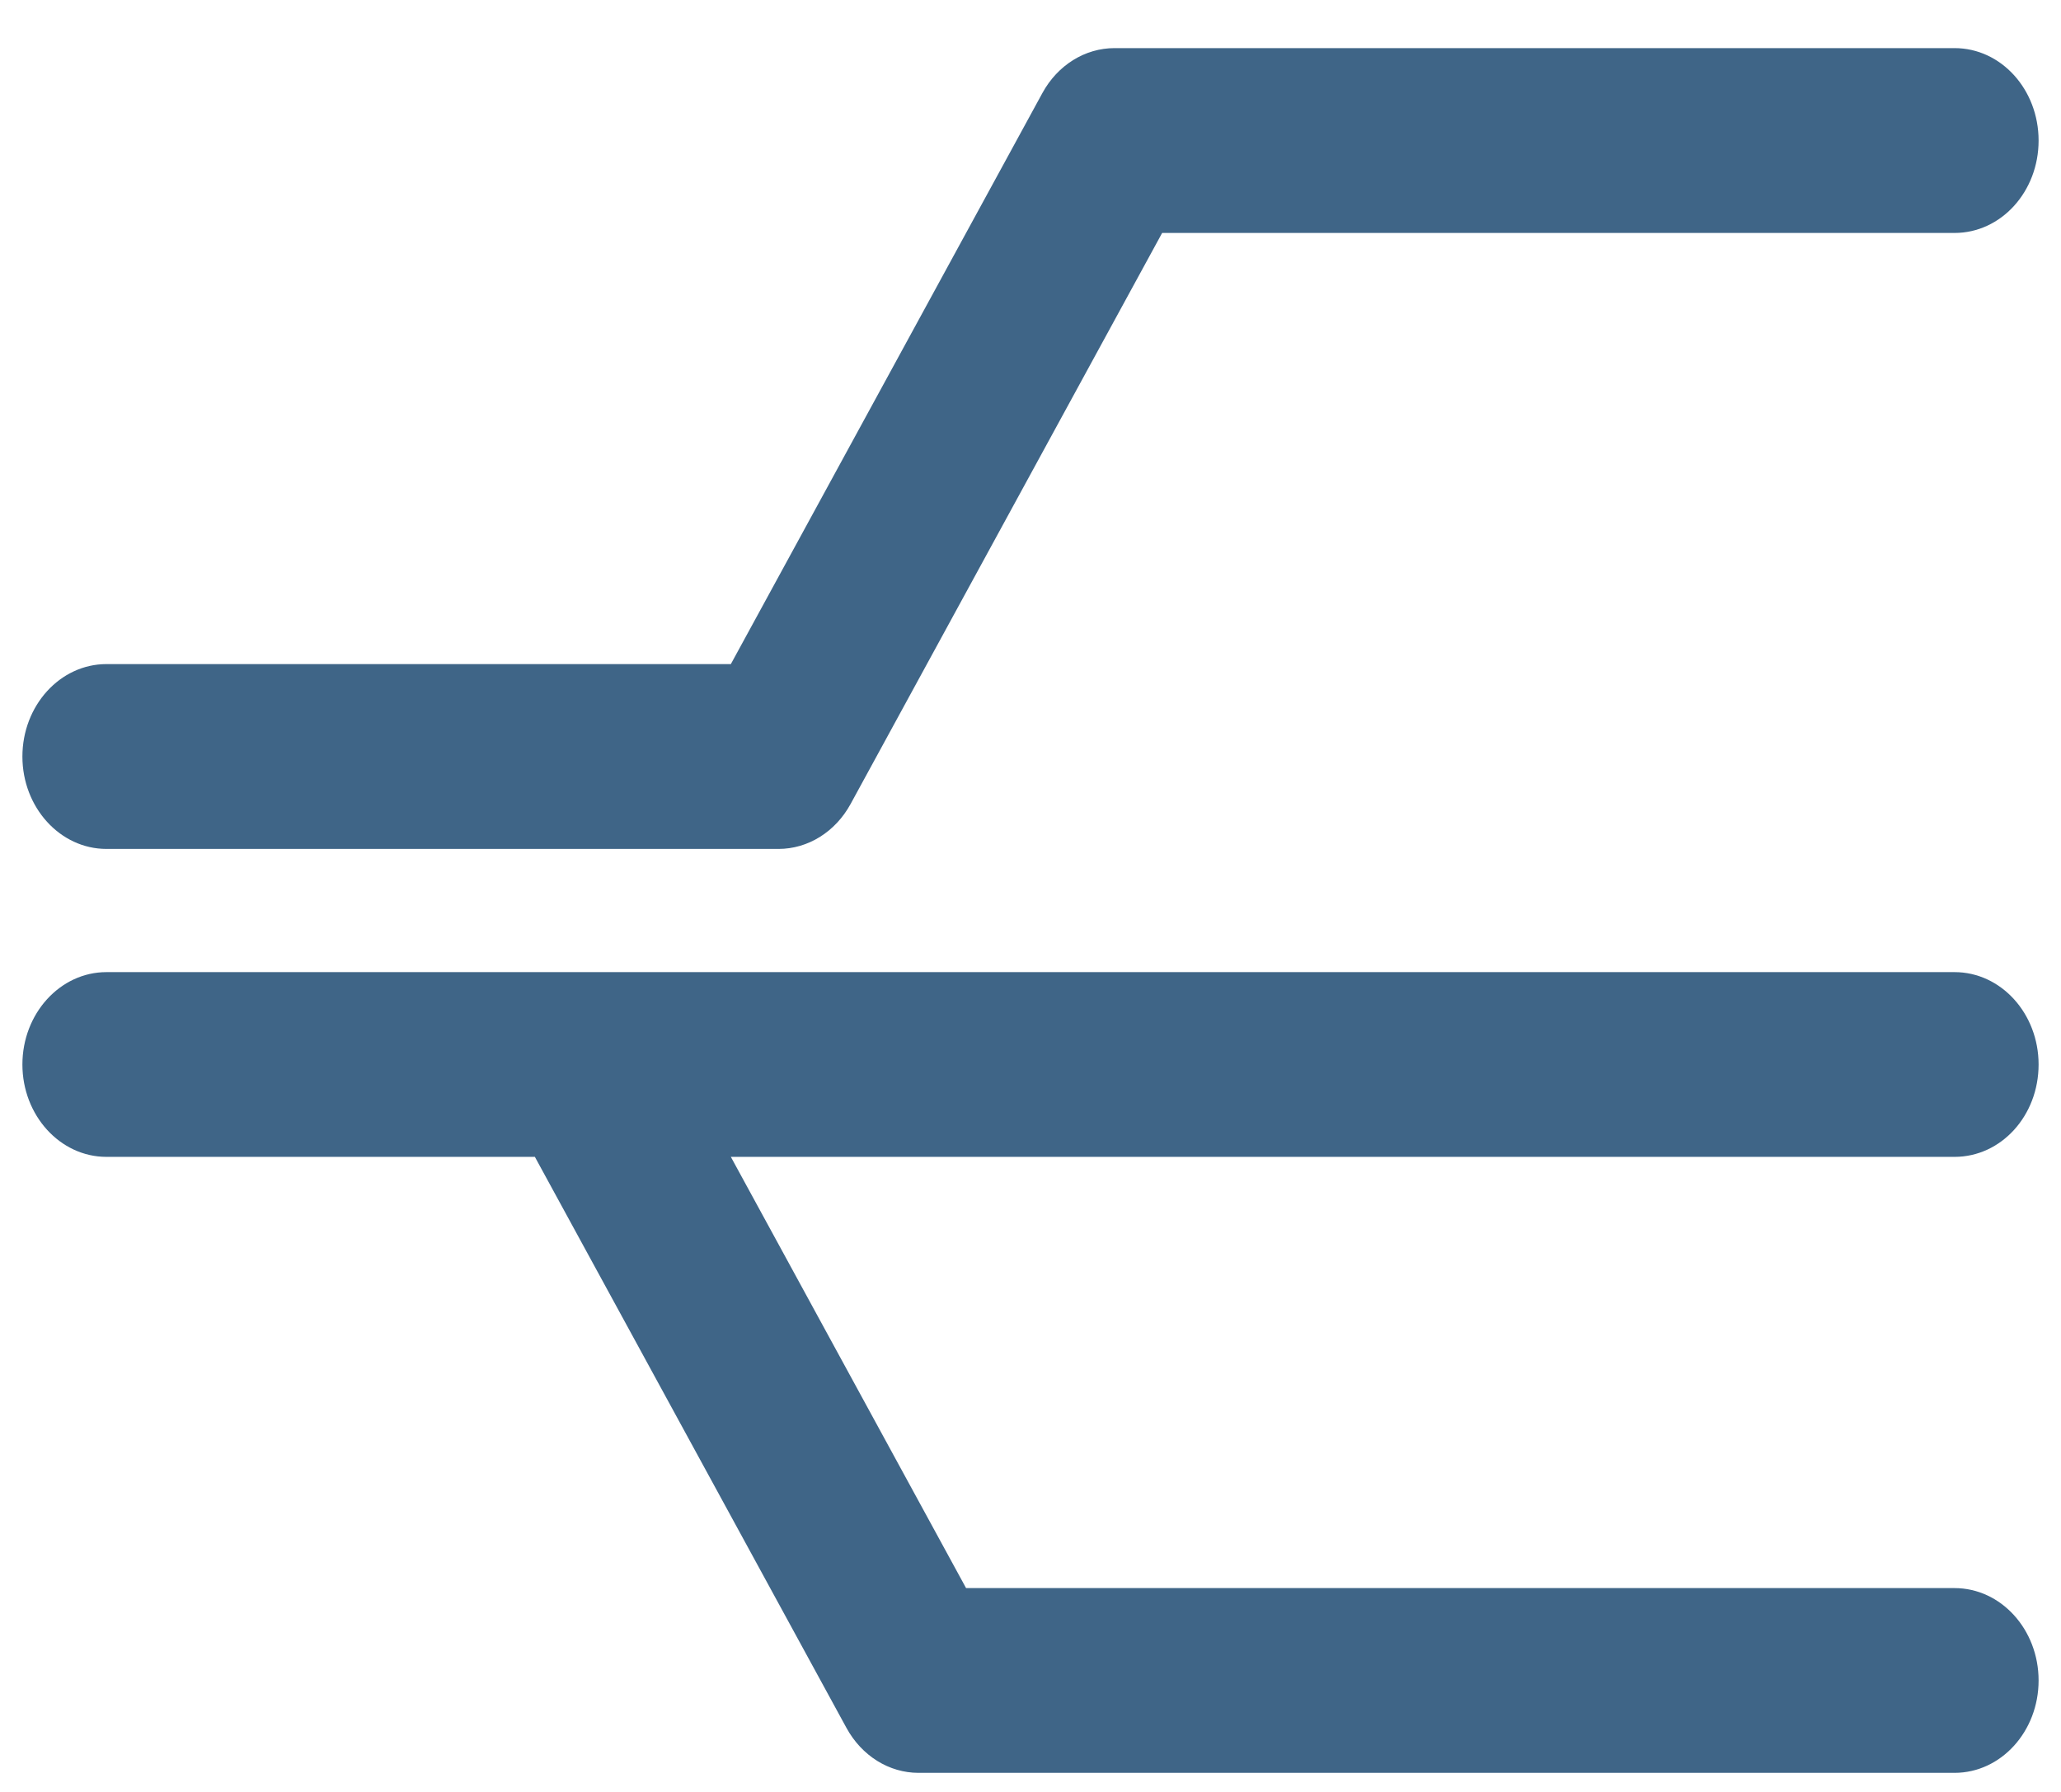 <svg width="23" height="20" viewBox="0 0 23 20" fill="none" xmlns="http://www.w3.org/2000/svg">
<path d="M22.75 11.881C22.75 11.312 22.33 10.85 21.812 10.85L1.188 10.85C0.67 10.85 0.25 11.314 0.25 11.881C0.25 12.448 0.67 12.912 1.188 12.912L5.969 12.912L9.446 19.285C9.617 19.598 9.922 19.787 10.25 19.787L21.812 19.787C22.33 19.787 22.75 19.325 22.75 18.756C22.75 18.187 22.33 17.725 21.812 17.725L10.781 17.725L8.156 12.912L21.812 12.912C22.332 12.912 22.75 12.453 22.75 11.881ZM1.188 9.475L8.688 9.475C9.017 9.475 9.322 9.285 9.492 8.974L12.969 2.6L21.812 2.6C22.332 2.6 22.75 2.138 22.75 1.569C22.75 0.999 22.332 0.537 21.812 0.537L12.438 0.537C12.108 0.537 11.803 0.727 11.633 1.038L8.156 7.412L1.188 7.412C0.67 7.412 0.25 7.876 0.25 8.444C0.25 9.011 0.67 9.475 1.188 9.475Z" fill="#3F6587"/>
</svg>

